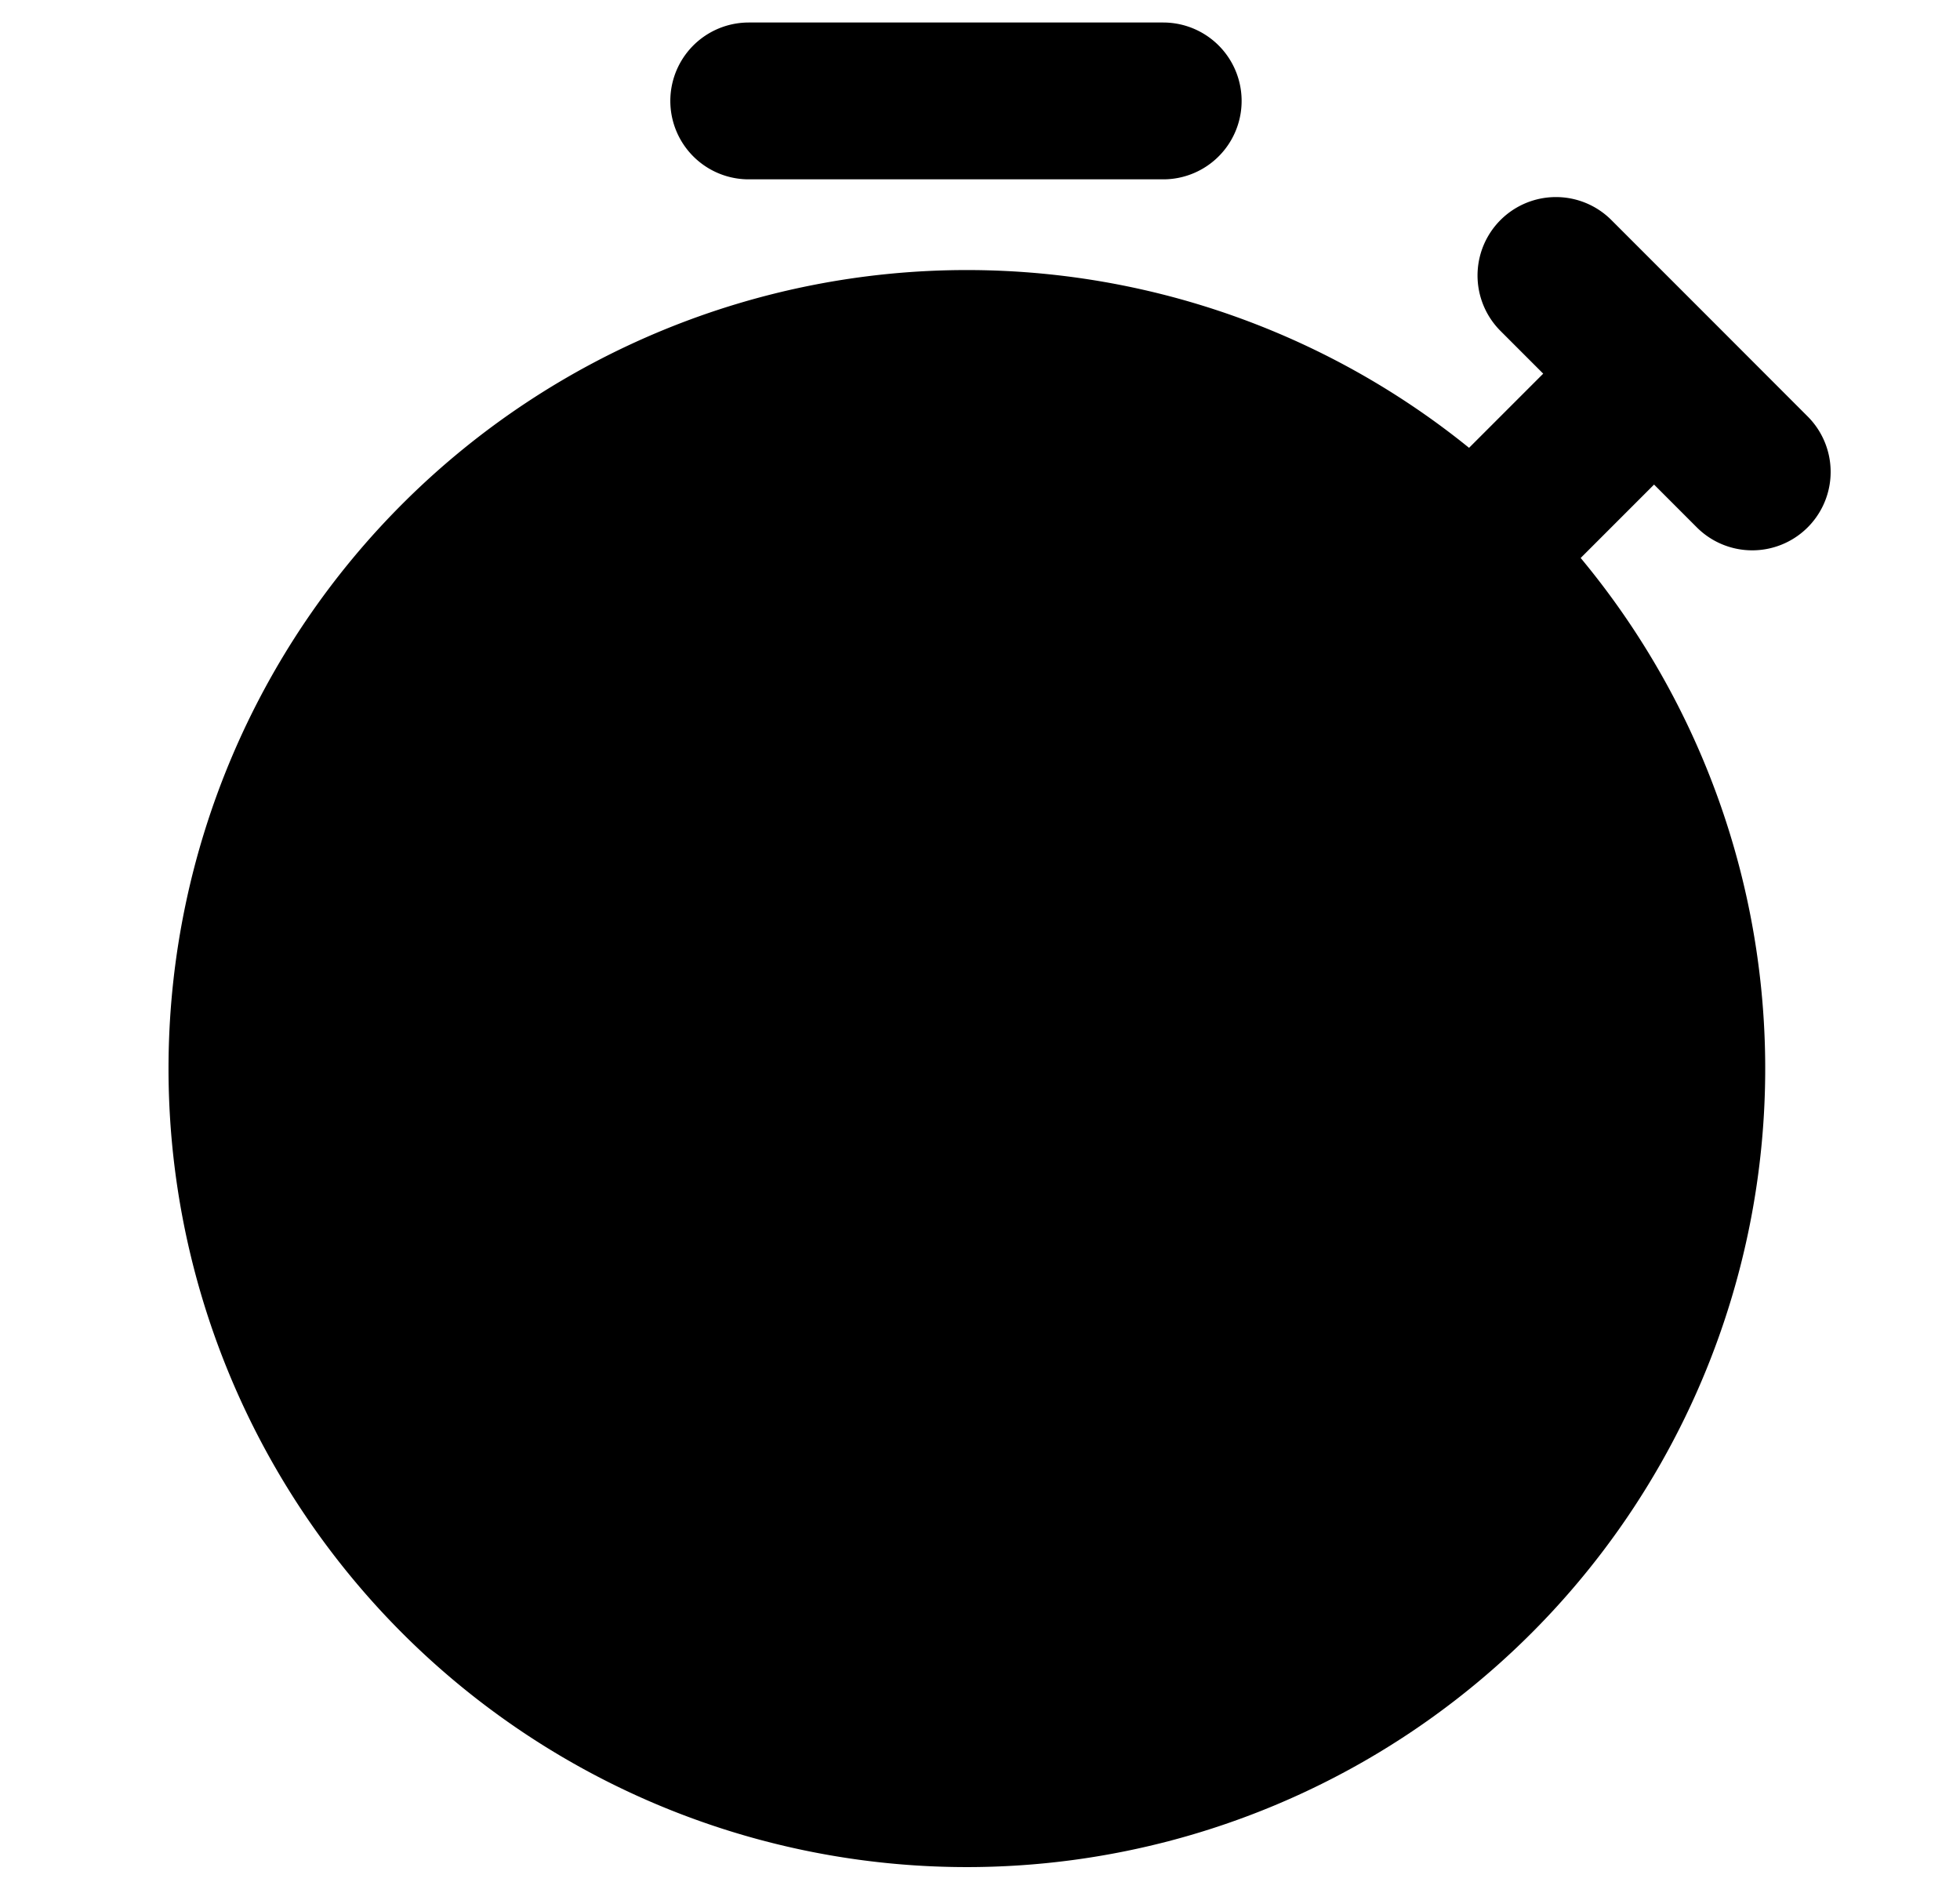 <svg xmlns="http://www.w3.org/2000/svg"
     fill="currentColor"
     viewBox="0 0 25 24">
    <path stroke="currentColor"
          stroke-linecap="round"
          stroke-linejoin="round"
          stroke-width="2"
          d="m19.846 3.513 1.252 1.252m1.252 1.253-1.252-1.253M9.55 1.287h5.287m4.174 5.565 2.087-2.087m-7.748 6.122-1.8 1.8 1.8 1.8-1.8 1.8m9.965-2.756a9.183 9.183 0 1 1-18.365 0 9.183 9.183 0 0 1 18.365 0Z" />
</svg>